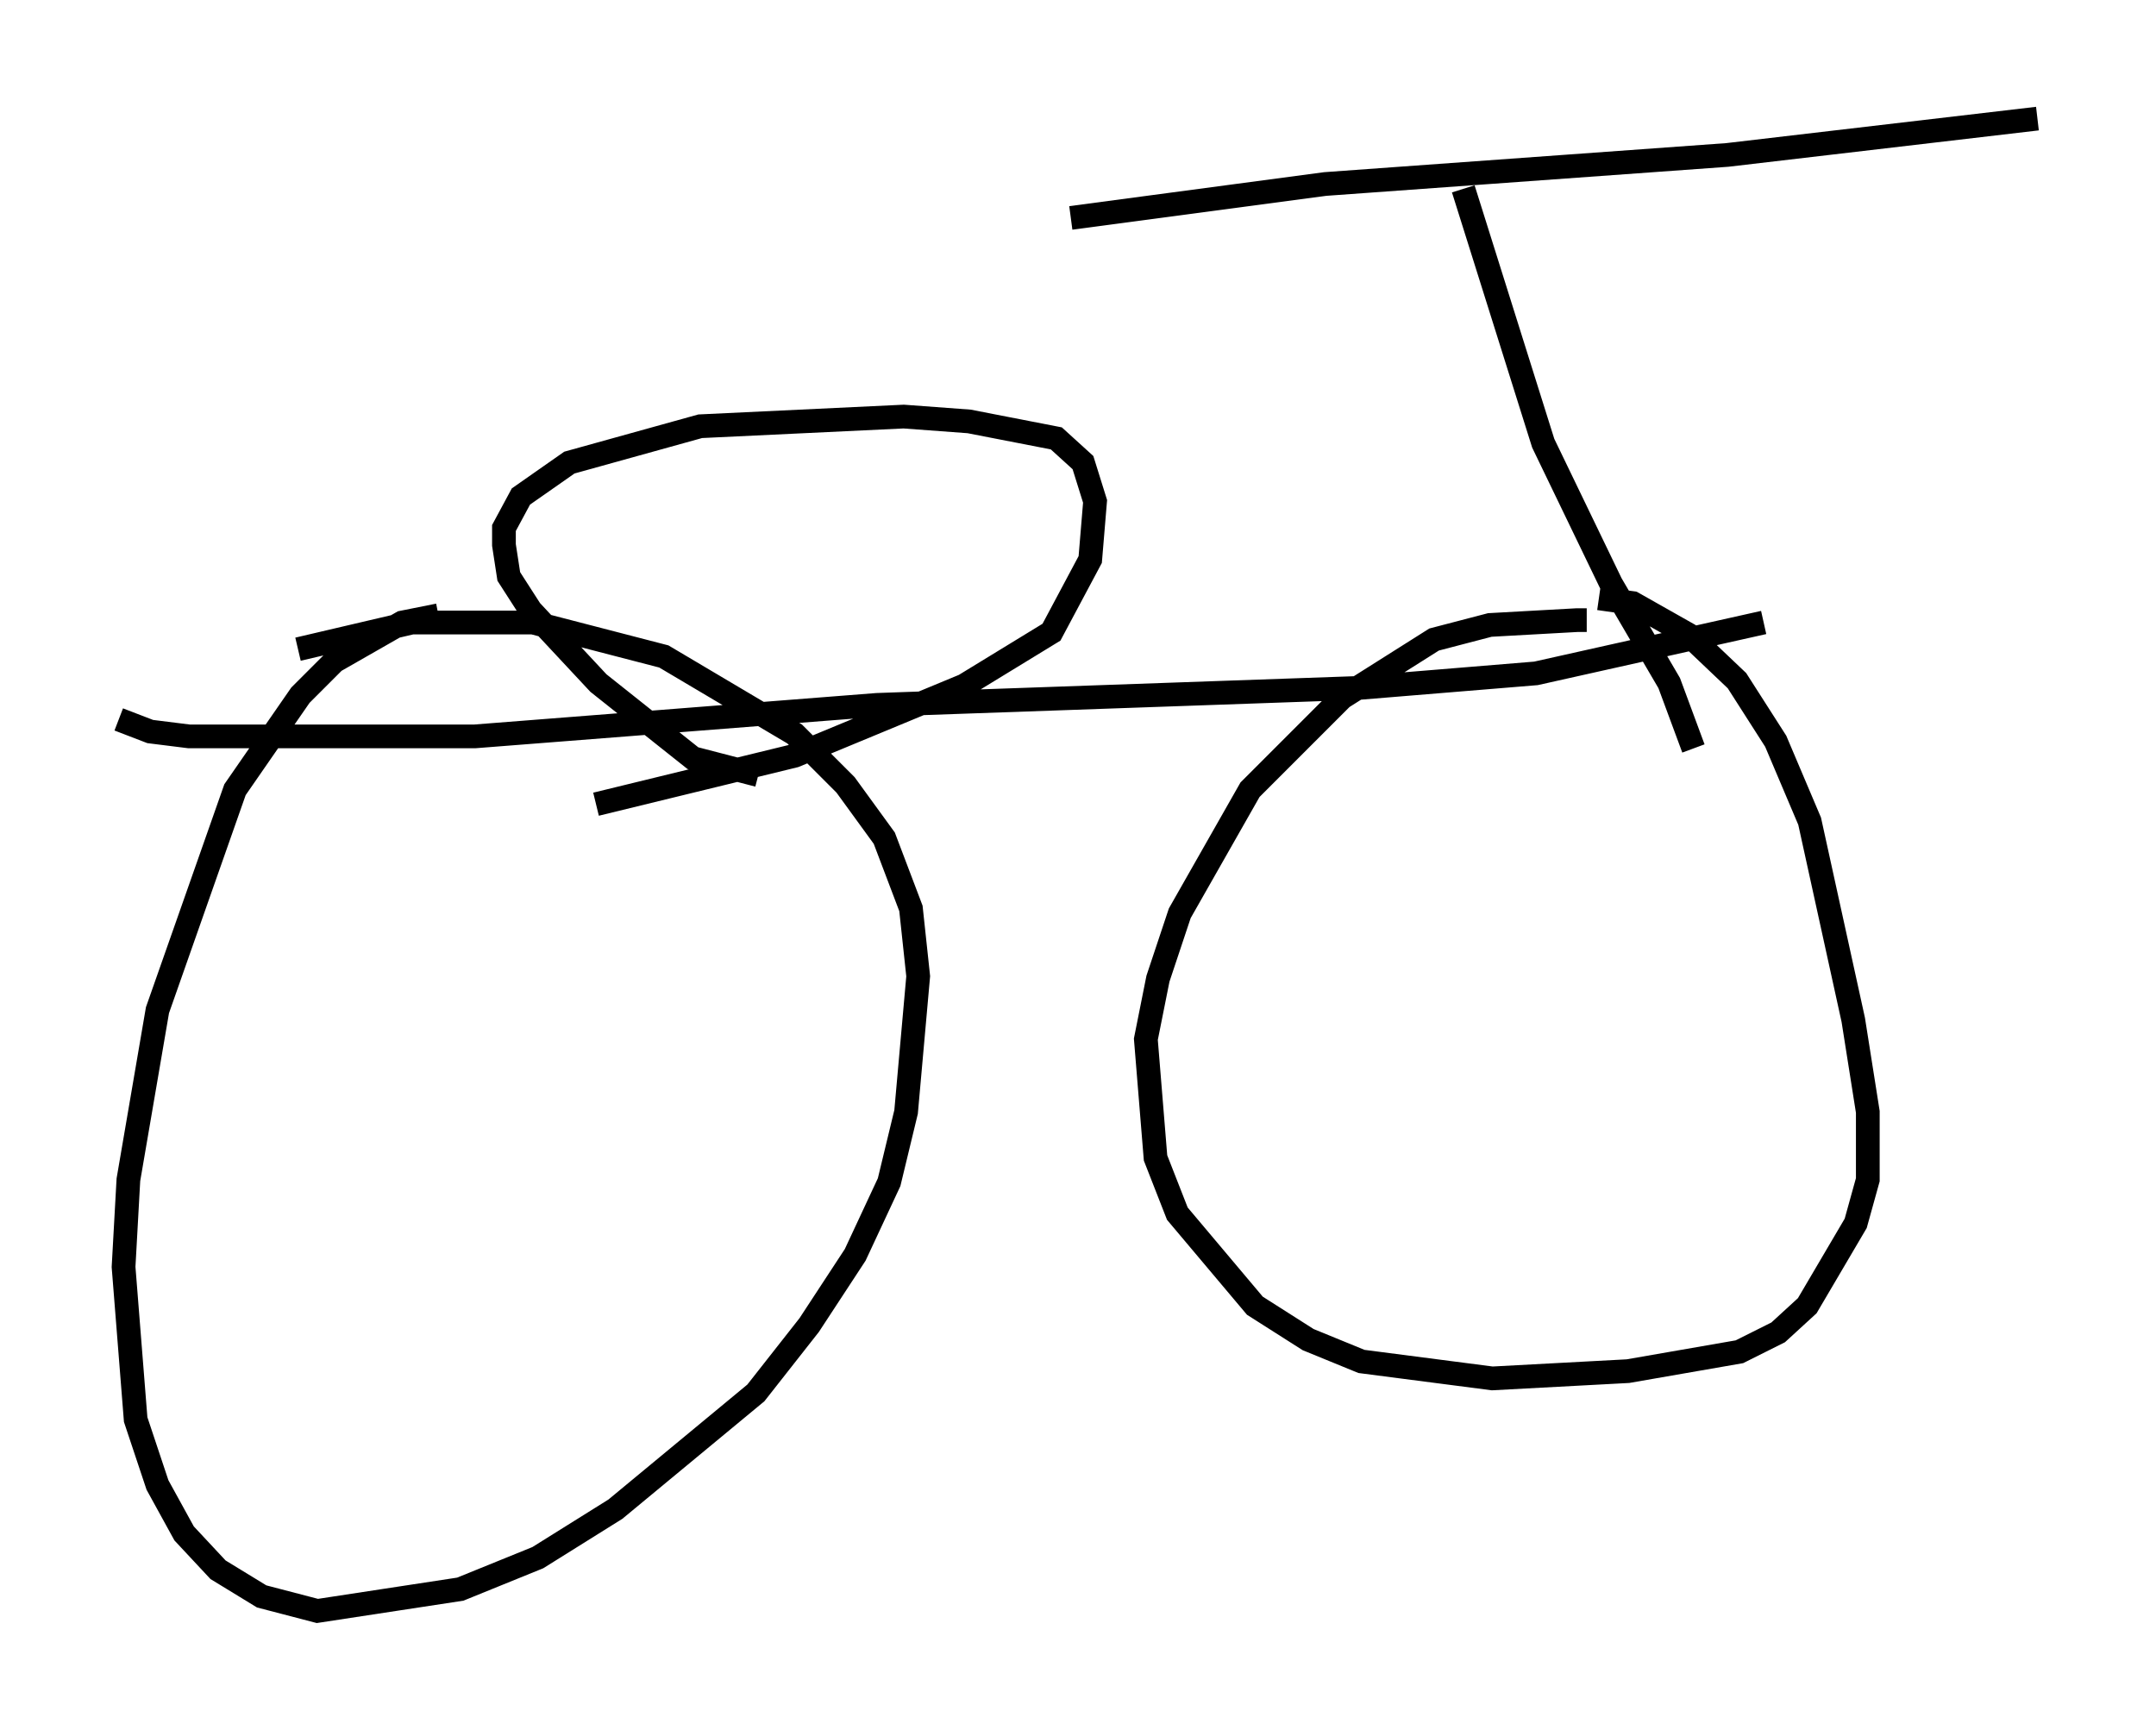 <?xml version="1.0" encoding="utf-8" ?>
<svg baseProfile="full" height="72.884" version="1.1" width="90.851" xmlns="http://www.w3.org/2000/svg" xmlns:ev="http://www.w3.org/2001/xml-events" xmlns:xlink="http://www.w3.org/1999/xlink"><defs /><rect fill="white" height="72.884" width="90.851" x="0" y="0" /><path d="M67.578, 27.05 m-0.715, -0.919 l-0.408, 0.0 -3.675, 0.204 l-2.348, 0.613 -3.879, 2.45 l-3.879, 3.879 -2.96, 5.206 l-0.919, 2.756 -0.51, 2.552 l0.408, 5.002 0.919, 2.348 l3.267, 3.879 2.246, 1.429 l2.246, 0.919 5.513, 0.715 l5.717, -0.306 4.696, -0.817 l1.633, -0.817 1.225, -1.123 l2.042, -3.471 0.51, -1.838 l0.0, -2.858 -0.613, -3.879 l-1.838, -8.371 -1.429, -3.369 l-1.633, -2.552 -2.042, -1.94 l-2.348, -1.327 -1.429, -0.204 m-48.898, 0.715 l-1.531, 0.306 -2.858, 1.633 l-1.429, 1.429 -2.756, 3.981 l-3.267, 9.29 -1.225, 7.146 l-0.204, 3.675 0.51, 6.431 l0.919, 2.756 1.123, 2.042 l1.429, 1.531 1.838, 1.123 l2.348, 0.613 6.023, -0.919 l3.267, -1.327 3.267, -2.042 l5.921, -4.9 2.246, -2.858 l1.94, -2.96 1.429, -3.063 l0.715, -2.96 0.51, -5.717 l-0.306, -2.858 -1.123, -2.96 l-1.633, -2.246 -2.144, -2.144 l-5.513, -3.267 -5.513, -1.429 l-5.104, 0.0 -4.798, 1.123 m-7.554, 2.96 l1.327, 0.51 1.633, 0.204 l12.046, 0.0 16.946, -1.327 l20.315, -0.715 7.452, -0.613 l9.596, -2.144 m-2.96, 5.308 l-1.021, -2.756 -2.45, -4.185 l-2.858, -5.921 -3.369, -10.719 m-16.538, 1.225 l10.719, -1.429 16.946, -1.225 l13.067, -1.531 m-53.901, 27.665 l-2.756, -0.715 -3.981, -3.165 l-2.858, -3.063 -0.919, -1.429 l-0.204, -1.327 0.0, -0.715 l0.715, -1.327 2.042, -1.429 l5.513, -1.531 8.575, -0.408 l2.756, 0.204 3.675, 0.715 l1.123, 1.021 0.51, 1.633 l-0.204, 2.45 -1.633, 3.063 l-3.675, 2.246 -7.146, 2.96 l-8.371, 2.042 " fill="none" stroke="black" stroke-width="1" /></svg>